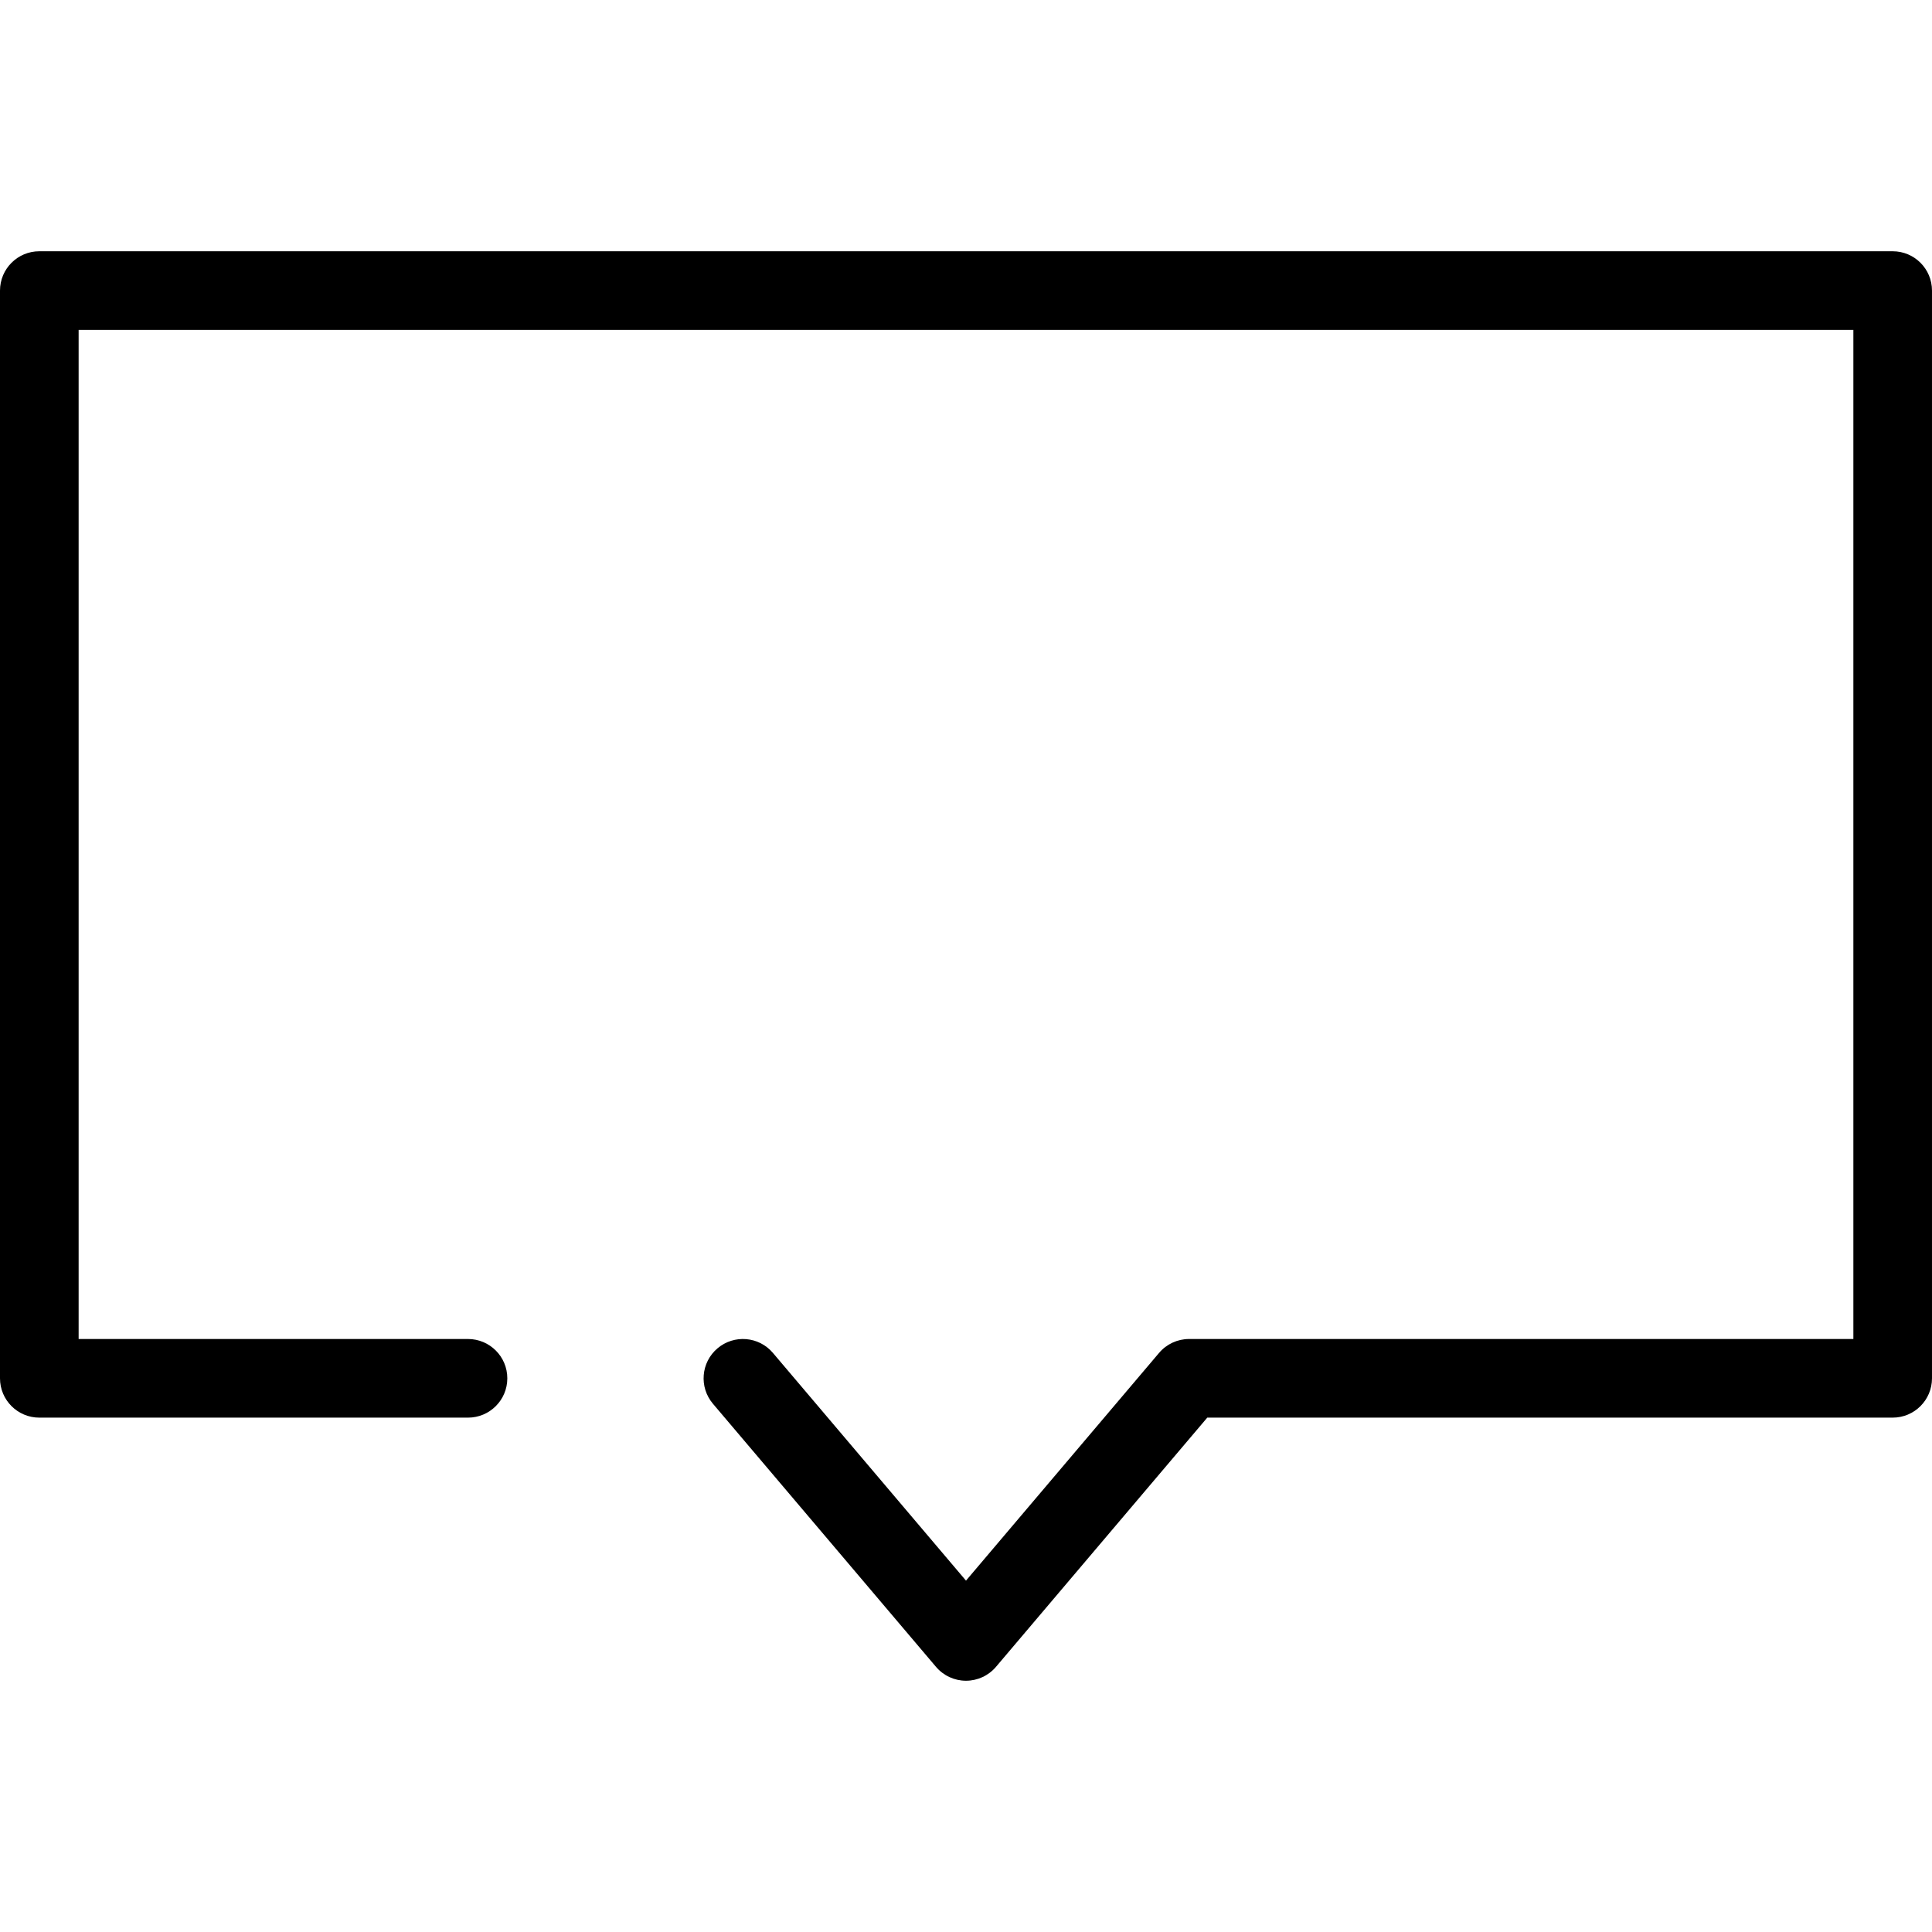 <?xml version="1.0" encoding="iso-8859-1"?>
<!-- Generator: Adobe Illustrator 17.1.0, SVG Export Plug-In . SVG Version: 6.00 Build 0)  -->
<!DOCTYPE svg PUBLIC "-//W3C//DTD SVG 1.1//EN" "http://www.w3.org/Graphics/SVG/1.1/DTD/svg11.dtd">
<svg version="1.1" id="Capa_1" xmlns="http://www.w3.org/2000/svg" xmlns:xlink="http://www.w3.org/1999/xlink" x="0px" y="0px"
	 viewBox="0 0 368.554 368.554" style="enable-background:new 0 0 368.554 368.554;" xml:space="preserve">
<path d="M361.054,47.932H7.5c-4.142,0-7.5,3.358-7.5,7.5v207.5c0,4.142,3.358,7.5,7.5,7.5h81.777c4.142,0,7.5-3.358,7.5-7.5
	s-3.358-7.5-7.5-7.5H15v-192.5h338.554v192.5H226.83c-2.204,0-4.296,0.969-5.721,2.65l-36.833,43.443l-36.833-43.443
	c-2.678-3.16-7.41-3.55-10.571-0.871c-3.16,2.679-3.549,7.412-0.871,10.571l42.553,50.19c1.425,1.681,3.517,2.65,5.721,2.65
	s4.295-0.969,5.721-2.65l40.307-47.541h130.75c4.142,0,7.5-3.358,7.5-7.5v-207.5C368.554,51.29,365.196,47.932,361.054,47.932z"/>
<g>
</g>
<g>
</g>
<g>
</g>
<g>
</g>
<g>
</g>
<g>
</g>
<g>
</g>
<g>
</g>
<g>
</g>
<g>
</g>
<g>
</g>
<g>
</g>
<g>
</g>
<g>
</g>
<g>
</g>
</svg>
